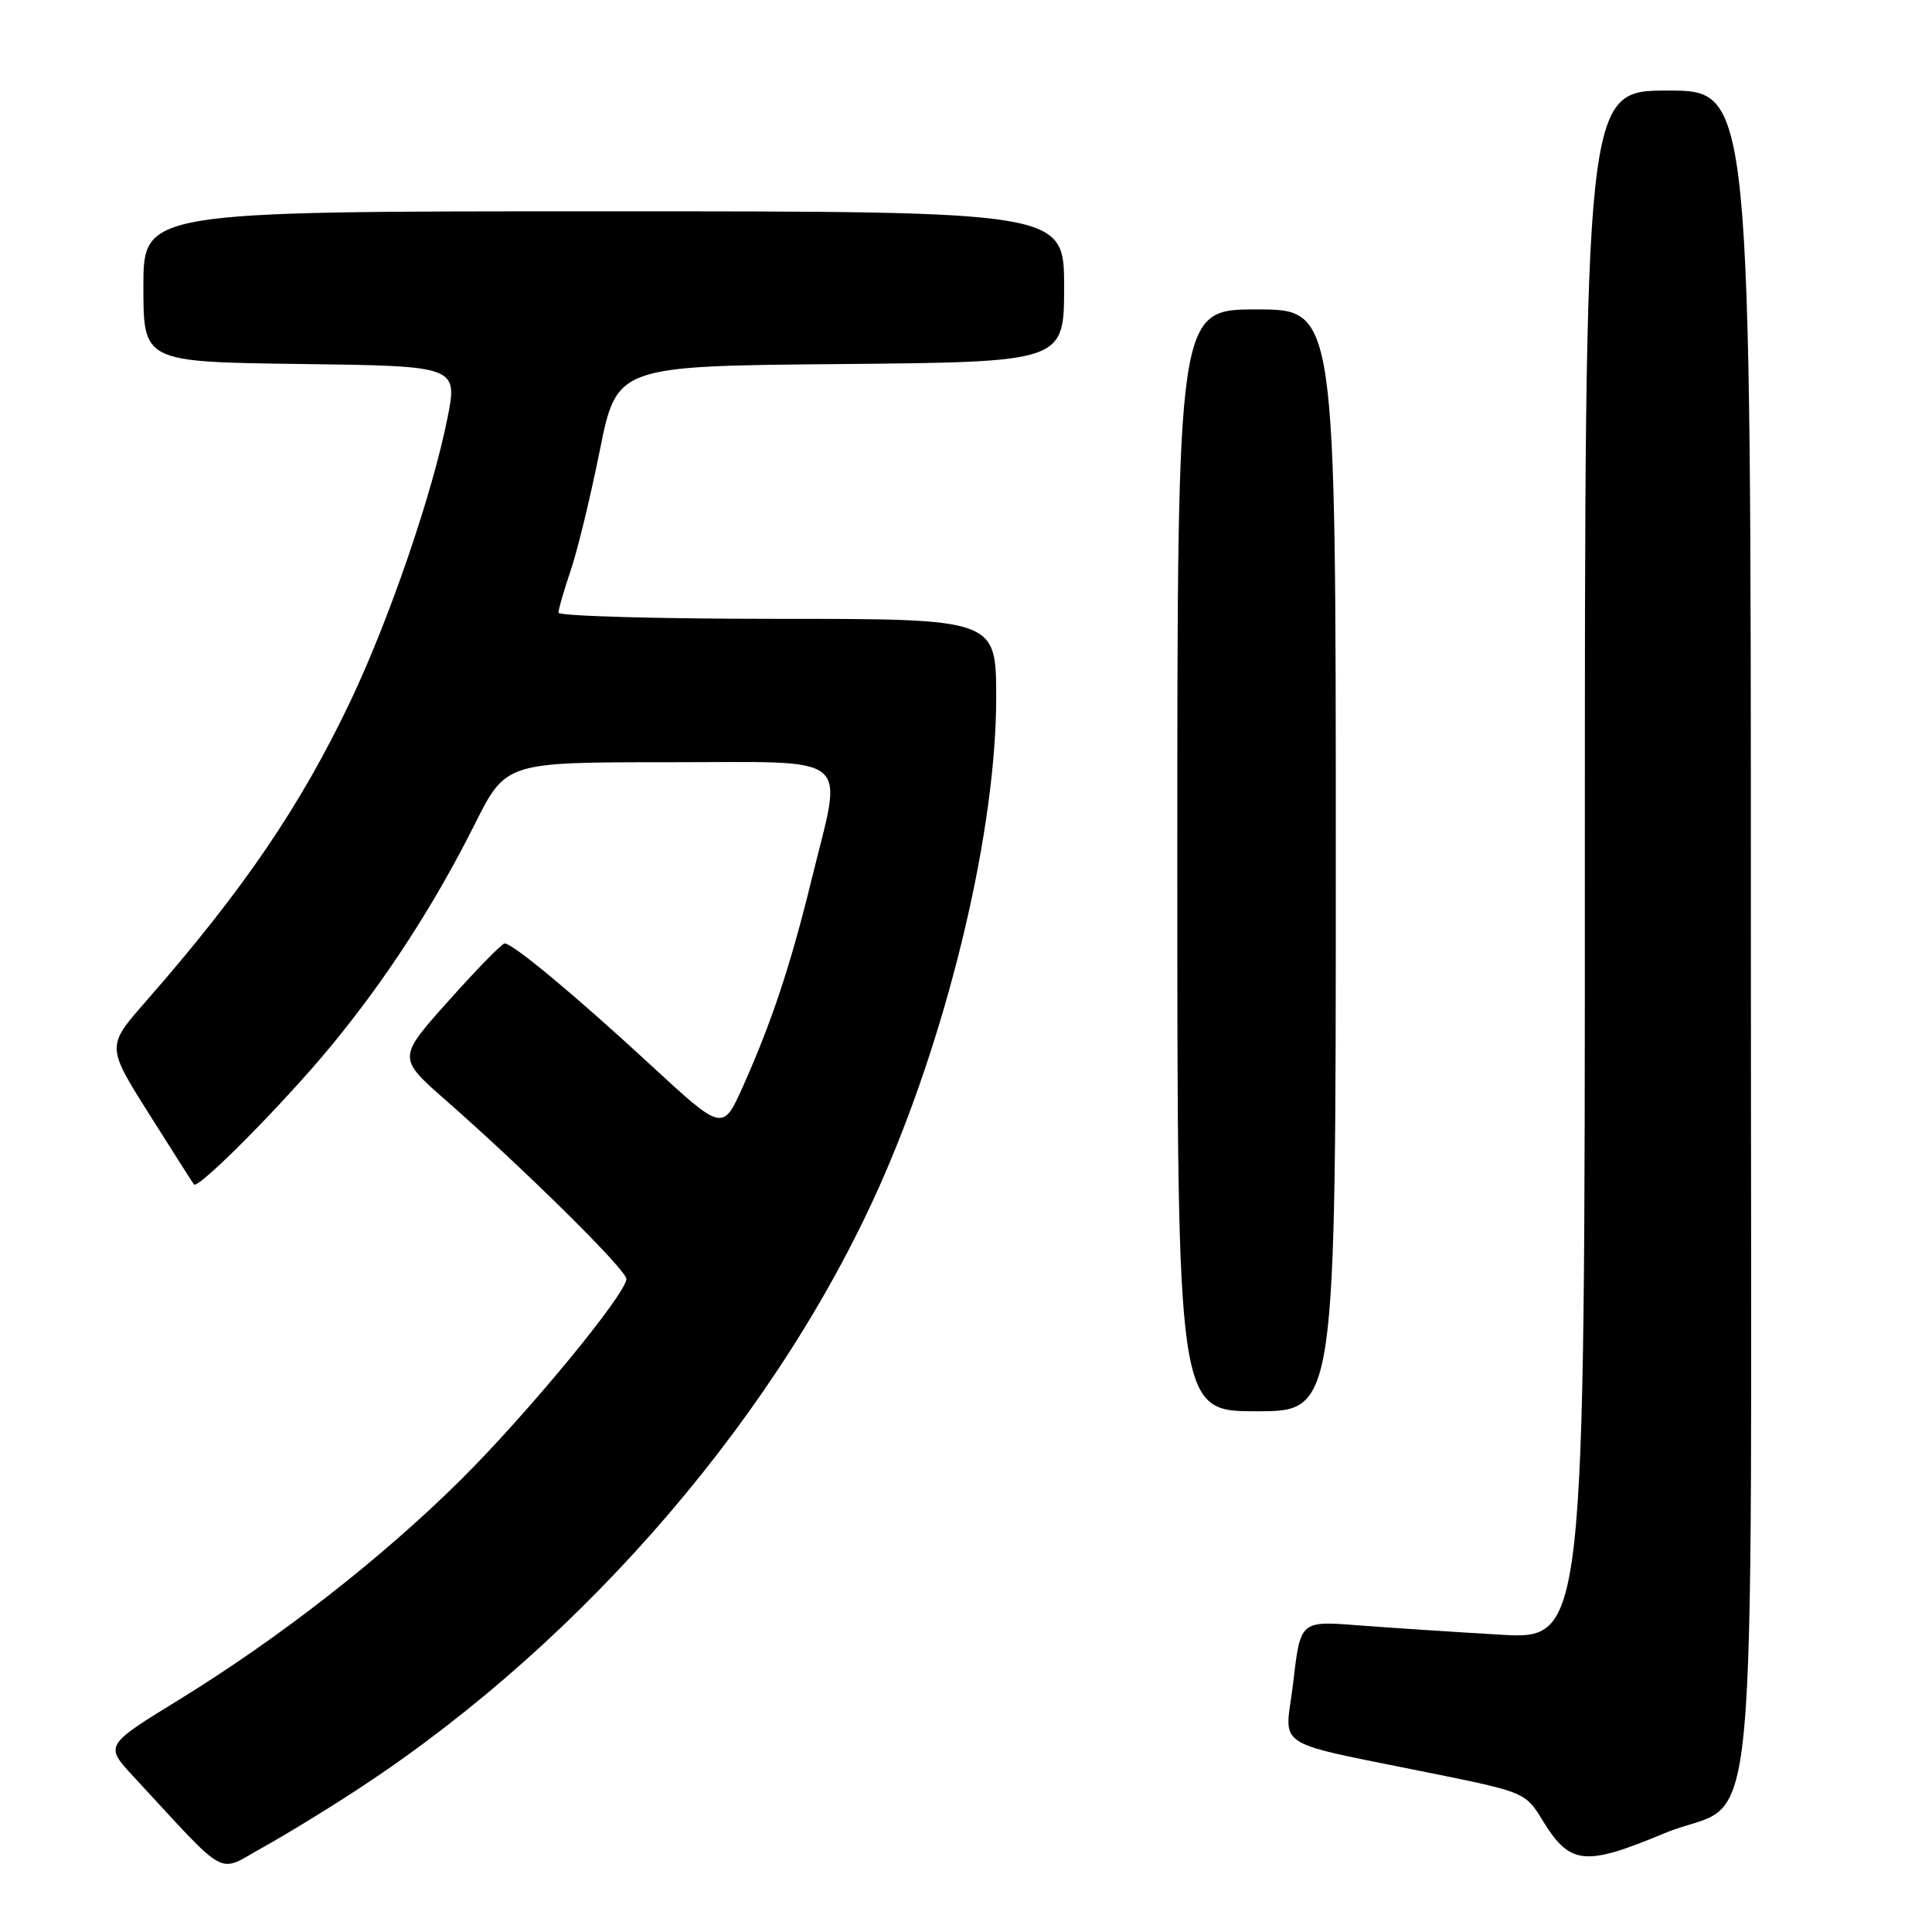 <?xml version="1.0" encoding="UTF-8" standalone="no"?>
<!DOCTYPE svg PUBLIC "-//W3C//DTD SVG 1.1//EN" "http://www.w3.org/Graphics/SVG/1.1/DTD/svg11.dtd" >
<svg xmlns="http://www.w3.org/2000/svg" xmlns:xlink="http://www.w3.org/1999/xlink" version="1.1" viewBox="0 0 256 256">
 <g >
 <path fill="currentColor"
d=" M 48.00 236.70 C 77.83 217.03 103.73 186.72 117.16 155.75 C 125.95 135.48 132.00 109.69 132.00 92.45 C 132.00 82.00 132.00 82.00 103.00 82.00 C 87.05 82.00 74.00 81.63 74.00 81.18 C 74.00 80.73 74.72 78.24 75.60 75.65 C 76.49 73.06 78.23 65.89 79.47 59.72 C 81.73 48.50 81.73 48.50 111.37 48.24 C 141.00 47.97 141.00 47.97 141.00 37.99 C 141.00 28.00 141.00 28.00 80.00 28.00 C 19.00 28.00 19.00 28.00 19.00 37.98 C 19.00 47.96 19.00 47.96 39.83 48.23 C 60.67 48.50 60.67 48.50 59.27 55.50 C 57.29 65.41 51.64 81.92 46.51 92.75 C 39.89 106.71 32.27 117.92 19.31 132.71 C 14.11 138.64 14.11 138.64 19.73 147.57 C 22.83 152.48 25.51 156.70 25.70 156.94 C 26.26 157.65 37.67 146.13 43.95 138.50 C 51.18 129.72 57.56 119.88 62.89 109.25 C 67.02 101.00 67.02 101.00 88.51 101.00 C 113.51 101.00 111.70 99.53 107.55 116.50 C 104.77 127.88 102.26 135.43 98.43 143.99 C 95.76 149.93 95.76 149.93 86.13 141.04 C 76.22 131.89 67.98 125.03 66.87 125.01 C 66.53 125.00 63.19 128.41 59.46 132.59 C 52.67 140.17 52.67 140.17 59.08 145.80 C 69.58 155.01 83.00 168.28 83.00 169.46 C 83.00 171.41 69.93 187.27 61.10 196.04 C 50.68 206.39 37.04 217.03 23.76 225.20 C 13.86 231.28 13.86 231.28 17.68 235.39 C 30.53 249.26 28.62 248.22 34.89 244.75 C 37.98 243.04 43.88 239.42 48.00 236.70 Z  M 220.57 242.91 C 233.36 237.58 232.00 251.78 232.00 123.37 C 232.00 12.00 232.00 12.00 221.00 12.00 C 210.00 12.00 210.00 12.00 210.00 114.63 C 210.00 217.26 210.00 217.26 198.75 216.60 C 192.56 216.24 184.08 215.68 179.91 215.36 C 172.31 214.77 172.31 214.77 171.37 222.85 C 170.30 232.06 167.82 230.49 190.87 235.20 C 201.73 237.41 202.22 237.63 204.27 241.00 C 208.00 247.15 209.86 247.37 220.57 242.91 Z  M 177.00 114.00 C 177.00 41.00 177.00 41.00 166.50 41.00 C 156.00 41.00 156.00 41.00 156.00 114.00 C 156.00 187.00 156.00 187.00 166.50 187.00 C 177.00 187.00 177.00 187.00 177.00 114.00 Z "/>
</g>
</svg>
